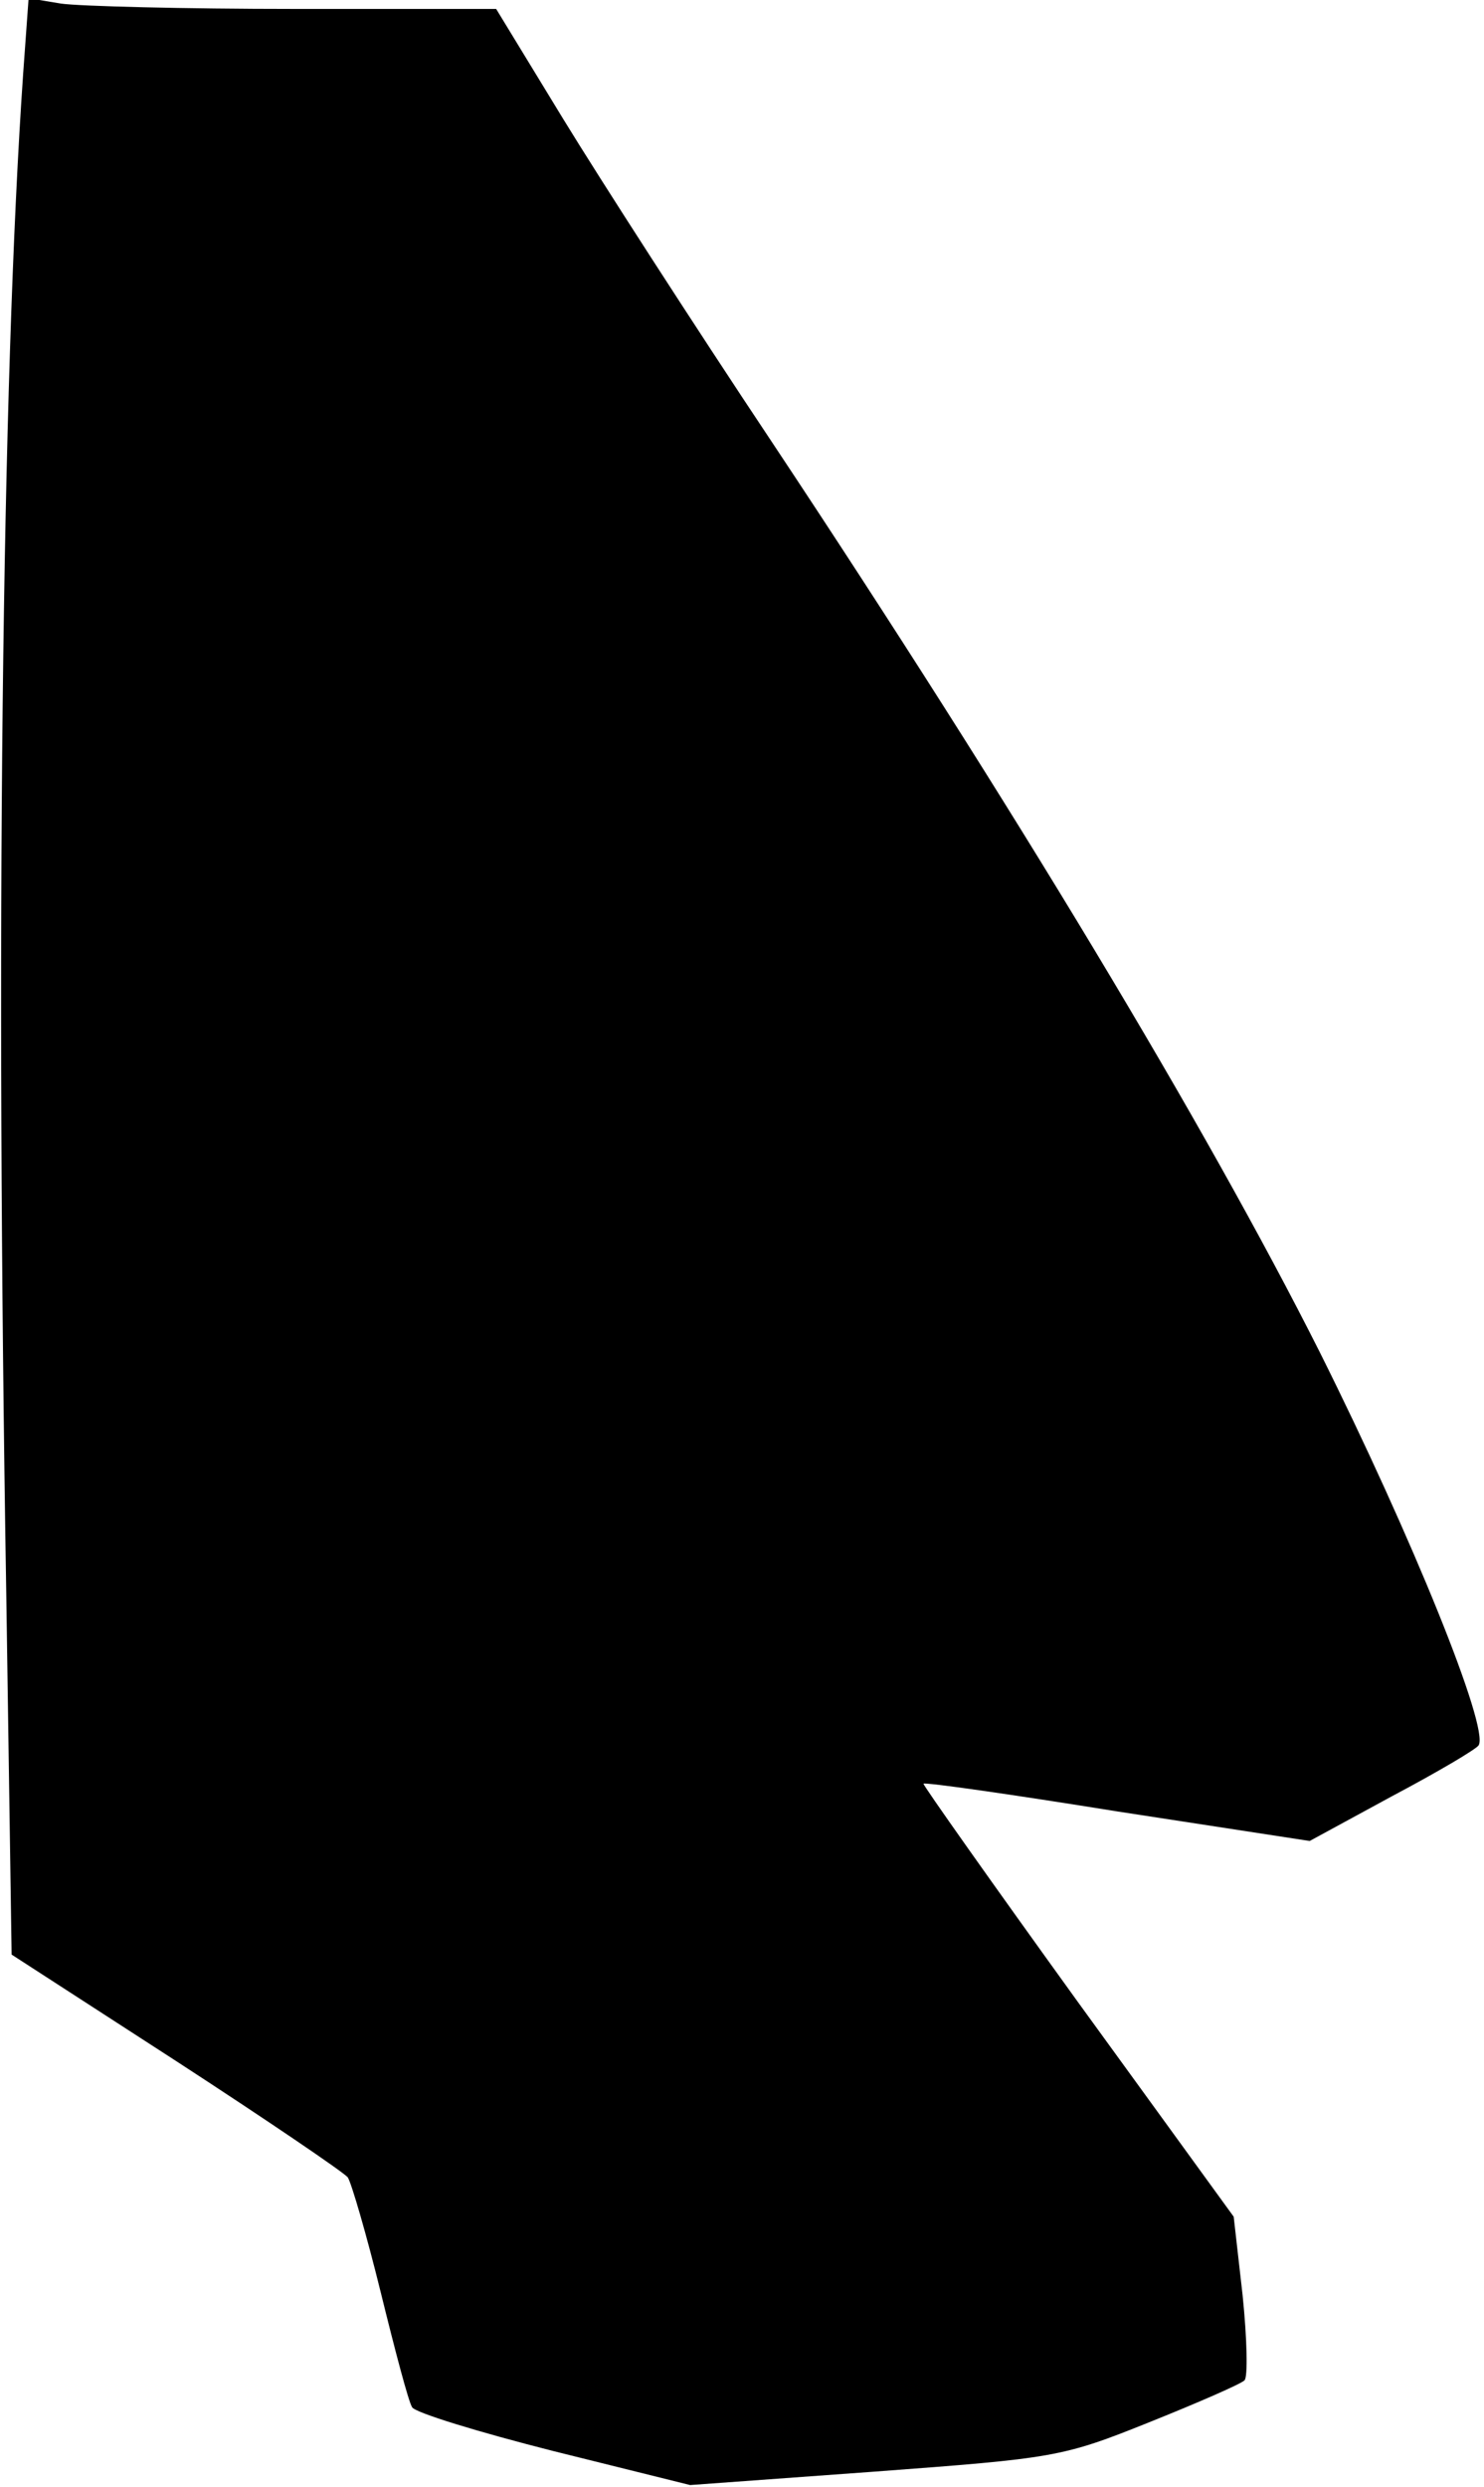 <?xml version="1.0" standalone="no"?>
<!DOCTYPE svg PUBLIC "-//W3C//DTD SVG 20010904//EN"
 "http://www.w3.org/TR/2001/REC-SVG-20010904/DTD/svg10.dtd">
<svg version="1.0" xmlns="http://www.w3.org/2000/svg"
 width="166pt" height="278pt" viewBox="0 0 166 278"
 preserveAspectRatio="xMidYMid meet">
<g transform="translate(0,278) scale(0.1,-0.1)"
fill="#000000" stroke="none">
<path fill="#000000" stroke="none" d="M26 2699 c-24 -345 -31 -974 -19 -1700
l6 -404 184 -119 c100 -65 187 -124 192 -130 4 -6 21 -64 37 -129 16 -65 31
-122 35 -128 3 -6 75 -28 158 -49 l153 -38 206 15 c201 15 210 16 307 55 55
22 103 43 107 47 4 3 3 46 -2 95 l-10 88 -175 241 c-96 133 -173 242 -172 243
1 2 99 -12 217 -31 l215 -33 92 50 c51 27 95 53 97 57 12 19 -74 232 -178 440
-127 252 -341 608 -612 1016 -88 132 -193 295 -234 362 l-75 123 -225 0 c-124
0 -241 3 -262 6 l-36 6 -6 -83z"/>
</g>
</svg>
